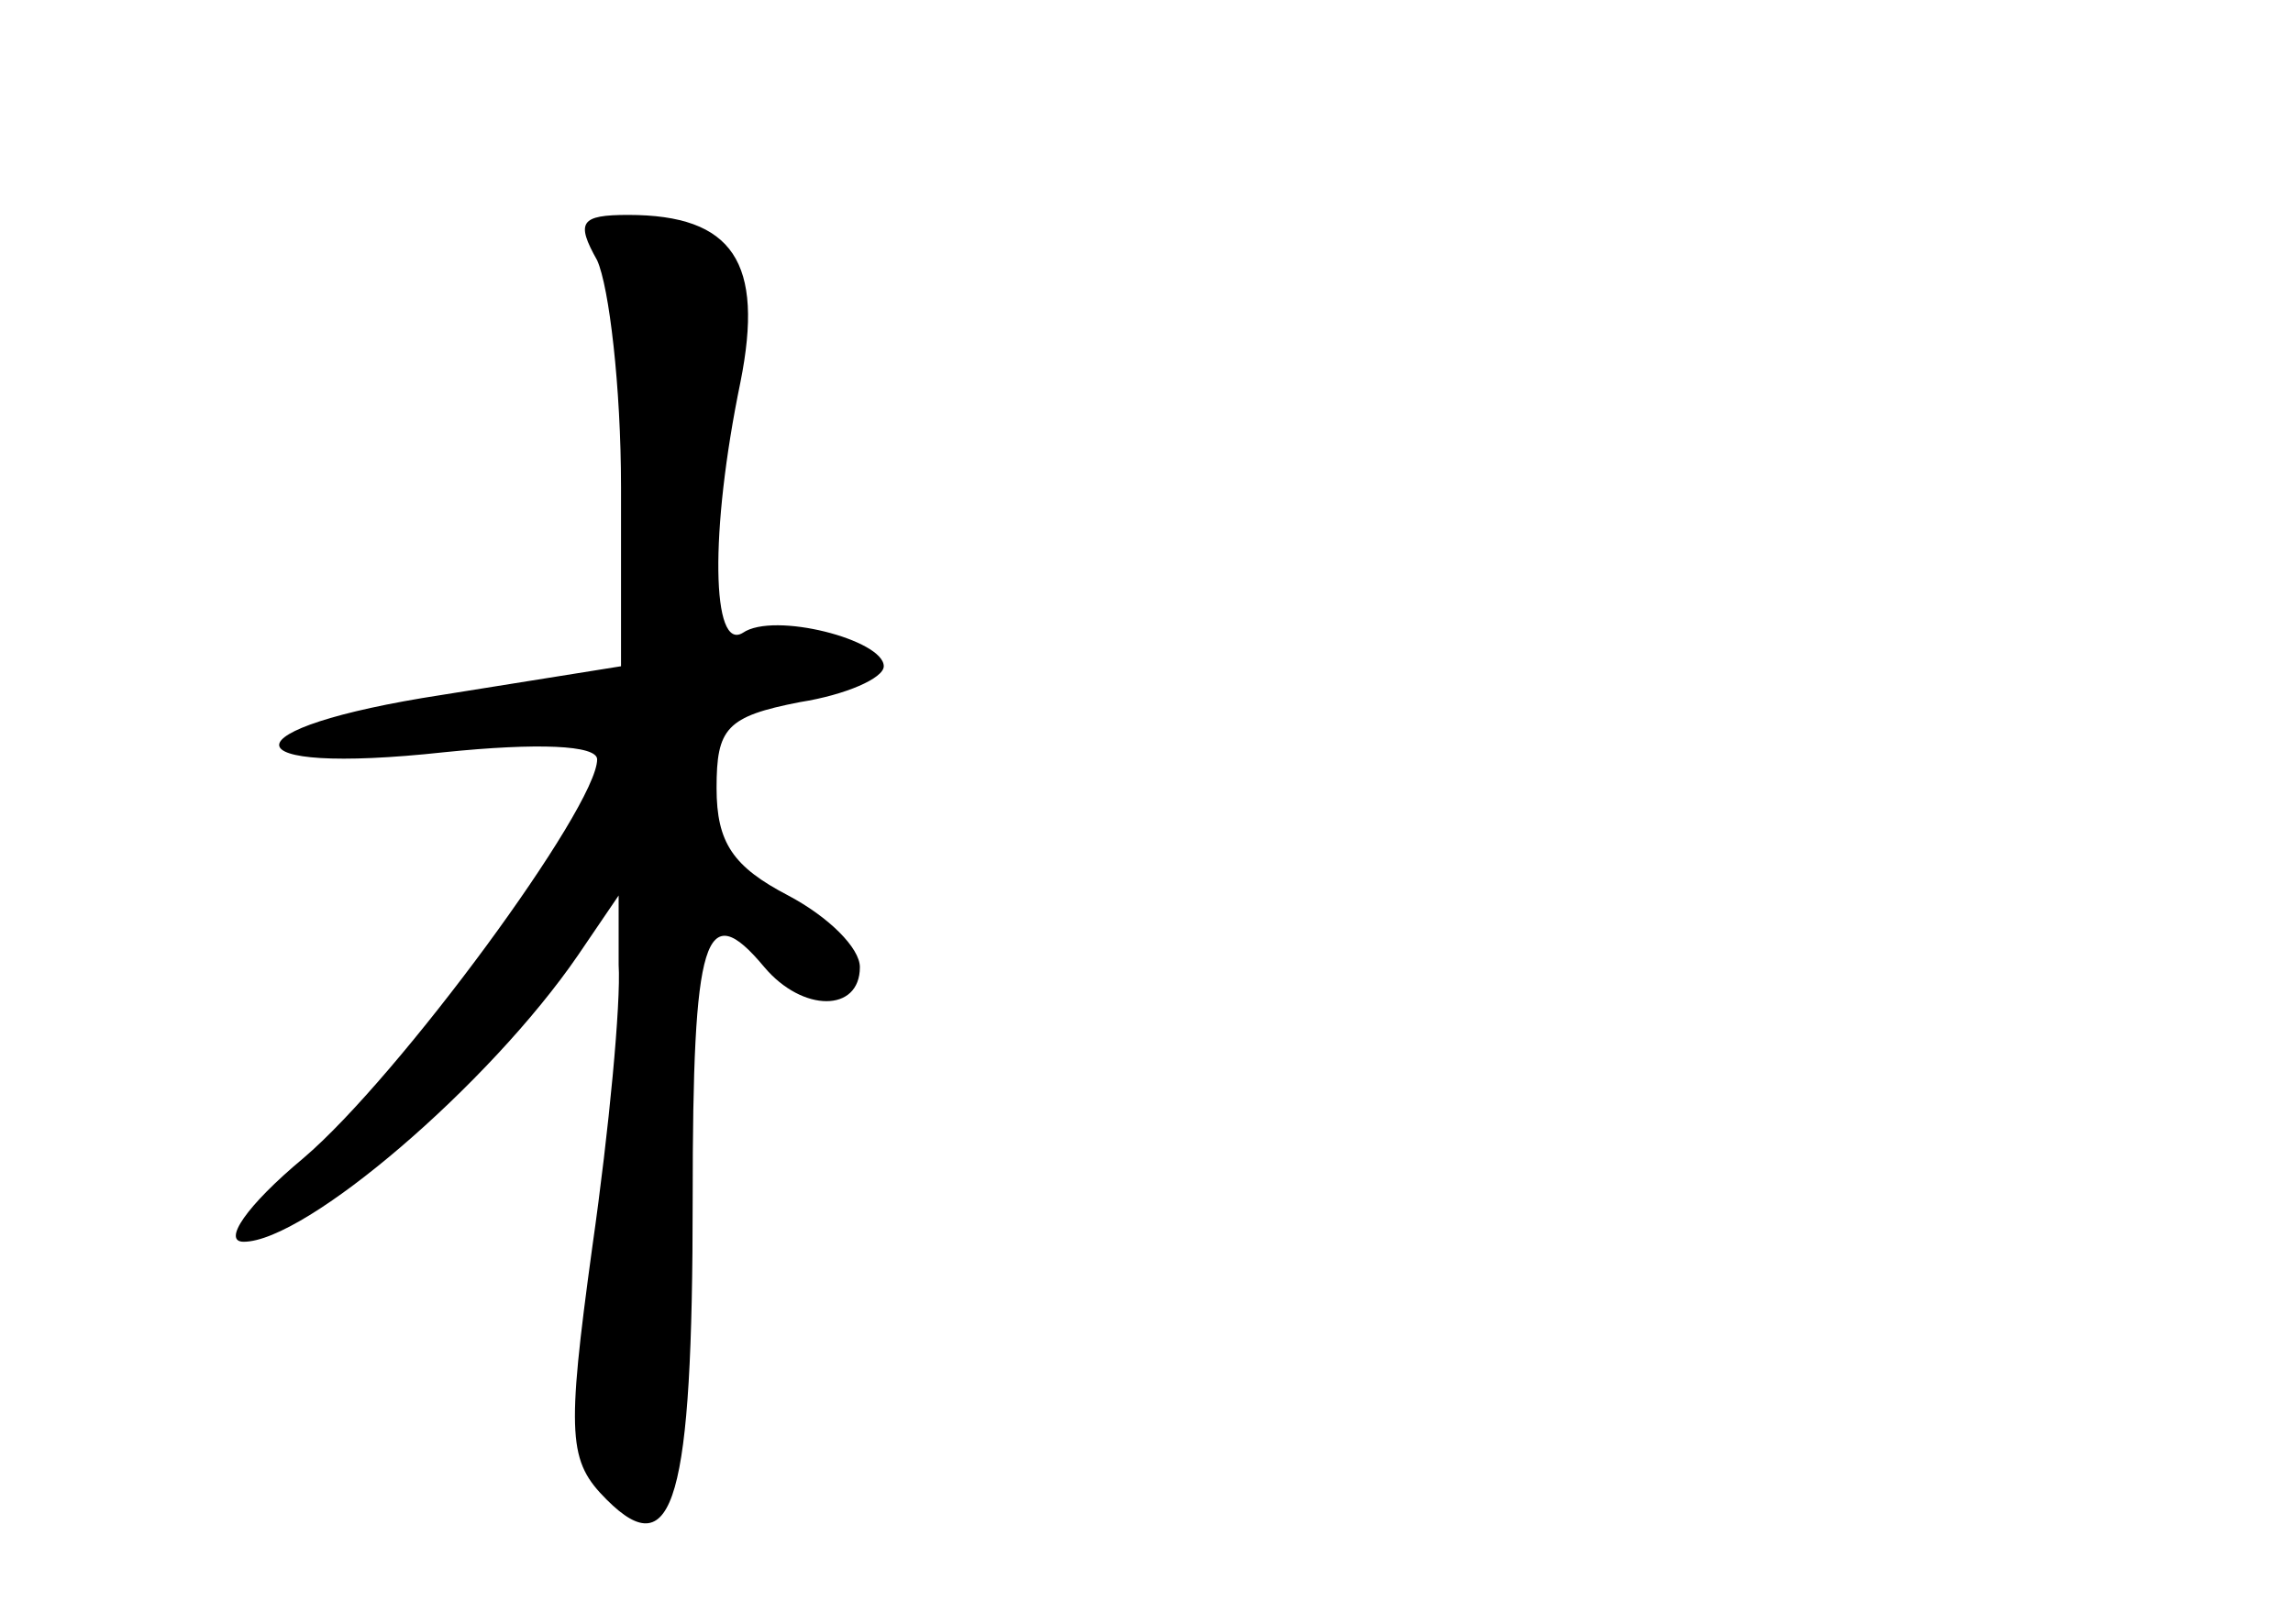<?xml version="1.0" standalone="no"?>
<!DOCTYPE svg PUBLIC "-//W3C//DTD SVG 20010904//EN"
 "http://www.w3.org/TR/2001/REC-SVG-20010904/DTD/svg10.dtd">
<svg version="1.0" xmlns="http://www.w3.org/2000/svg"
 width="96pt" height="68pt" viewBox="0 0 96 68"
 preserveAspectRatio="xMidYMid meet">
<g transform="translate(0,68) scale(0.1,-0.1)"
fill="#000000" stroke="none">
<path d="M250 571 c5 -11 10 -53 10 -95 l0 -75 -75 -12 c-91 -14 -91 -34 1
-24 39 4 64 3 64 -3 0 -20 -83 -133 -123 -167 -24 -20 -34 -35 -25 -35 26 0
103 66 140 120 l17 25 0 -29 c1 -16 -4 -69 -11 -118 -11 -80 -10 -90 6 -106
28 -28 36 0 36 126 0 110 5 127 30 97 16 -19 40 -19 40 0 0 8 -13 21 -30 30
-23 12 -30 22 -30 45 0 25 4 30 35 36 19 3 35 10 35 15 0 11 -46 23 -59 14
-13 -8 -14 42 -1 105 10 50 -3 70 -47 70 -20 0 -22 -3 -13 -19z"/>
</g>
</svg>
